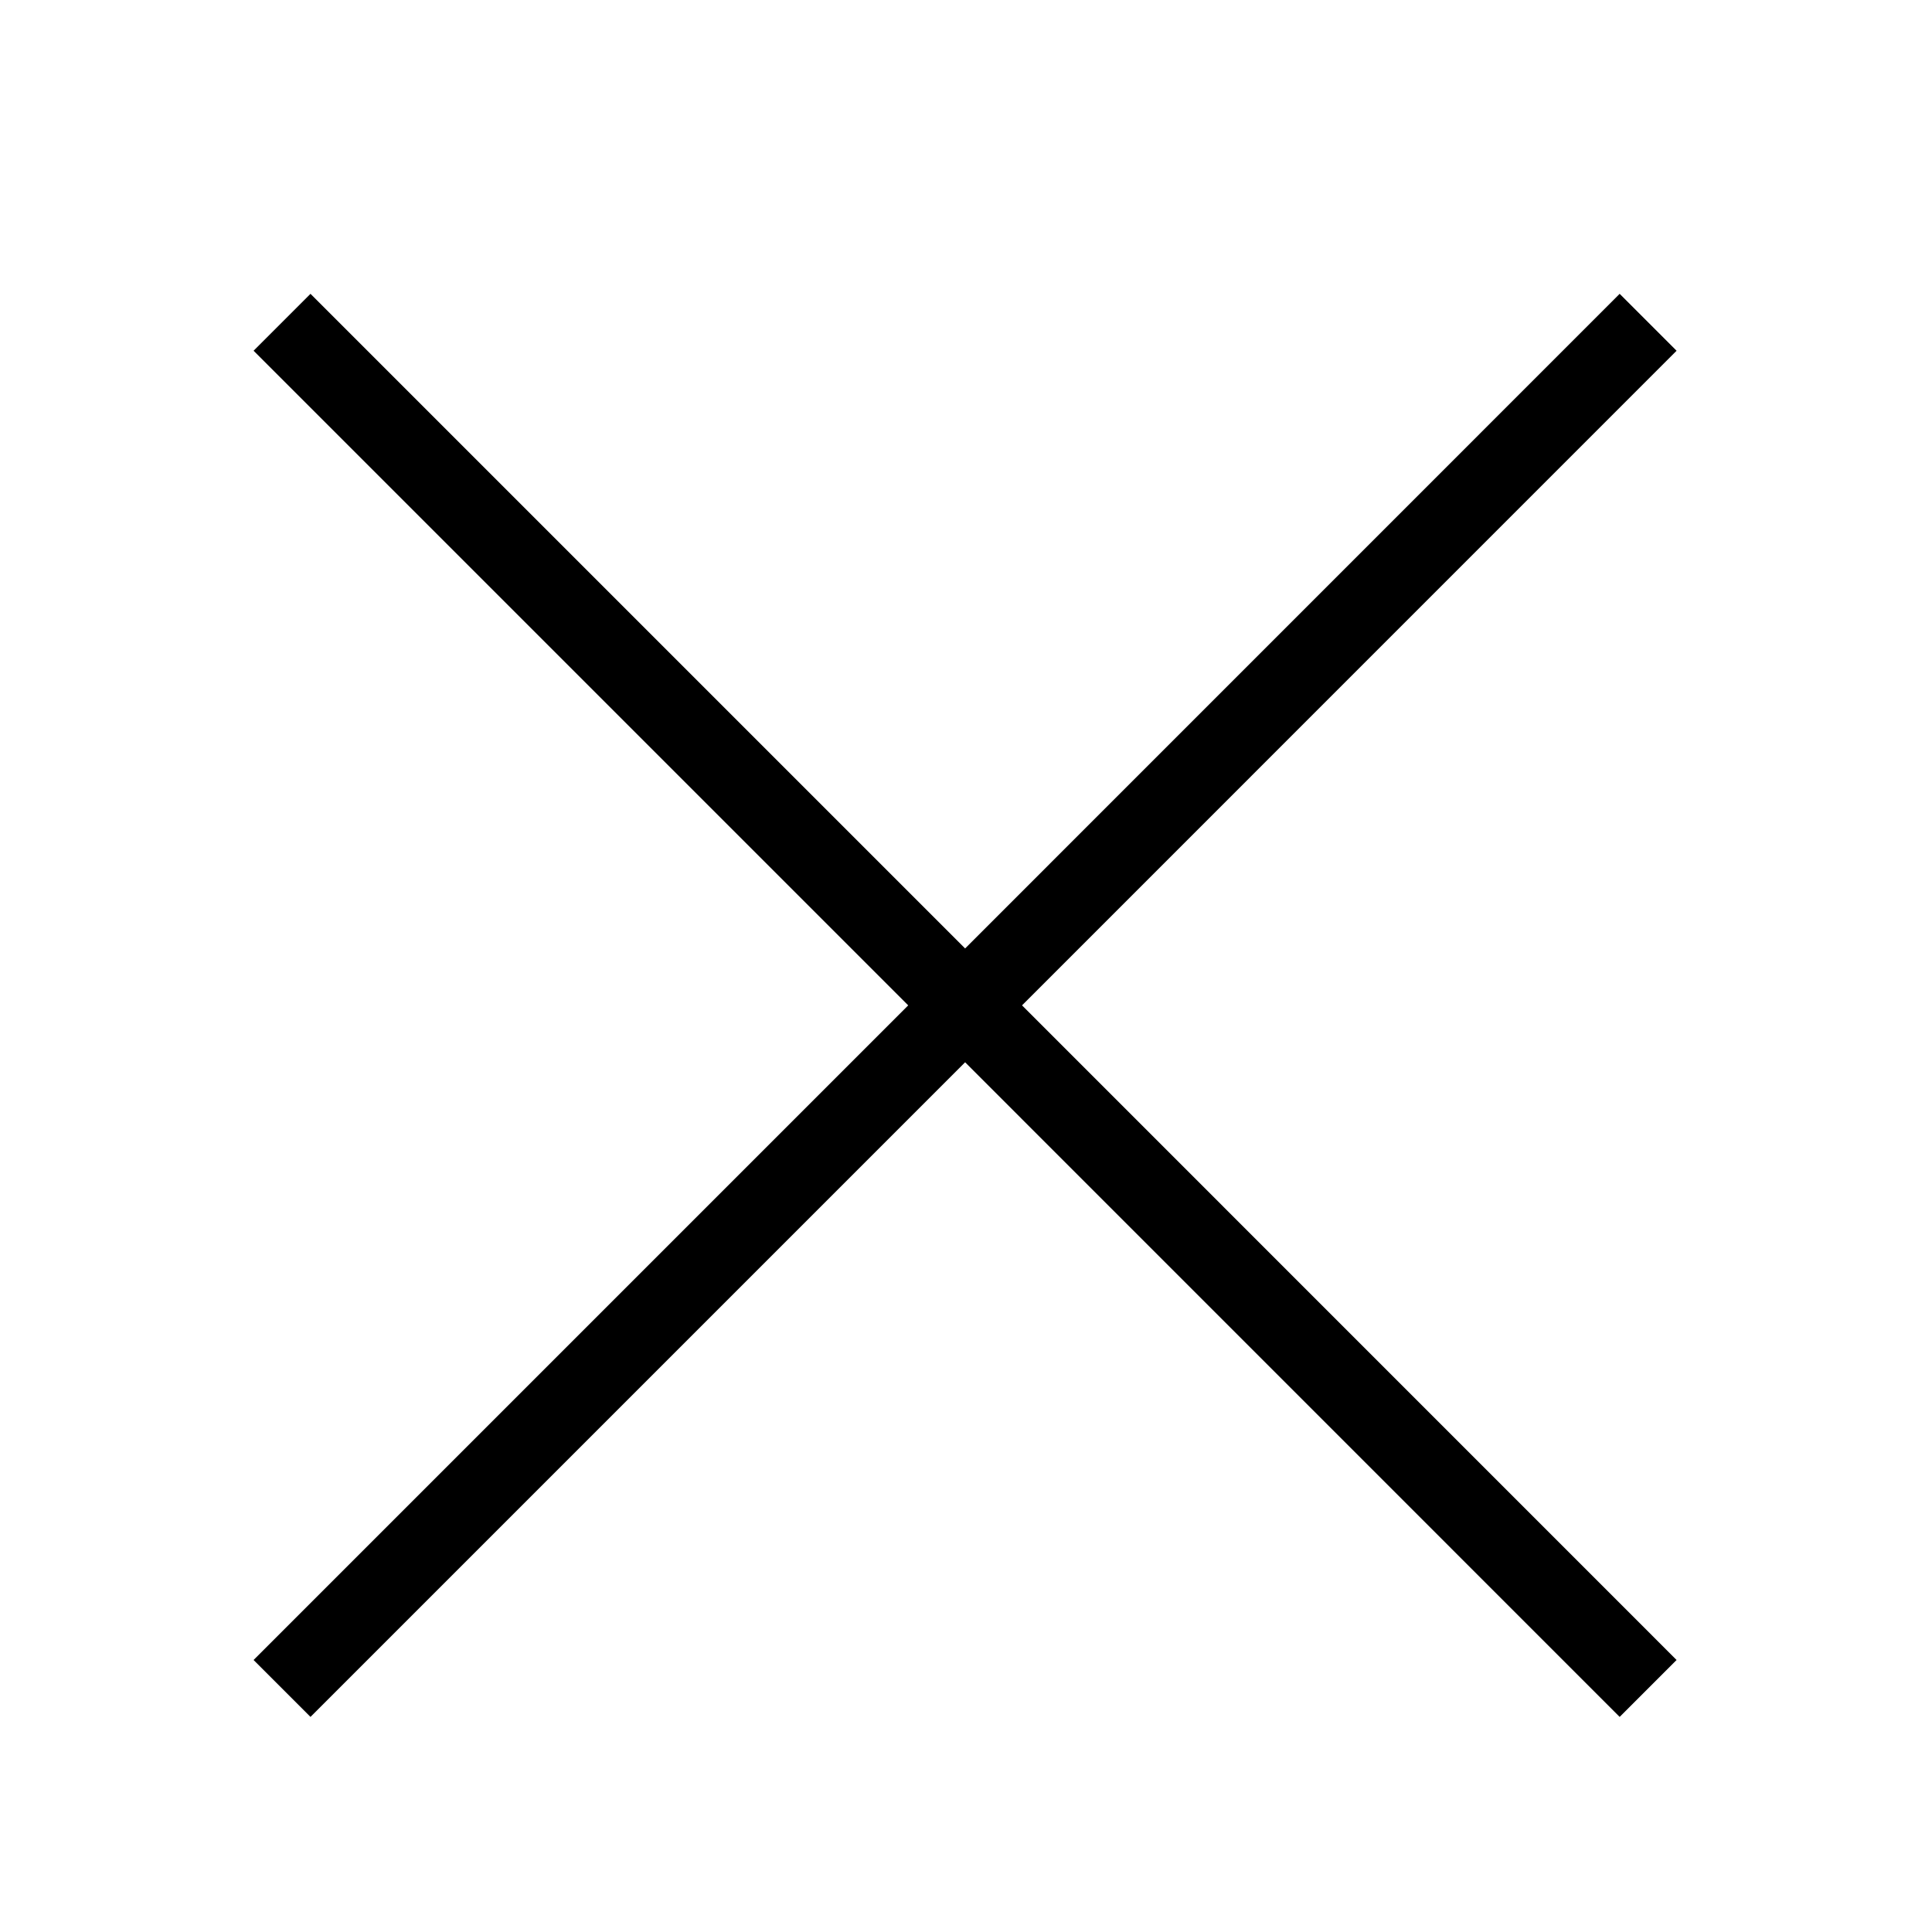 <svg xmlns="http://www.w3.org/2000/svg" xmlns:xlink="http://www.w3.org/1999/xlink" version="1.1" viewBox="0 0 24 24" x="0px" y="0px"><path d="M20.827 4.357l-0.707-0.707-8.131 8.132-8.132-8.132-0.707 0.707 8.132 8.132-8.132 8.132 0.707 0.707 8.132-8.132 8.131 8.132 0.707-0.707-8.131-8.132z"></path></svg>